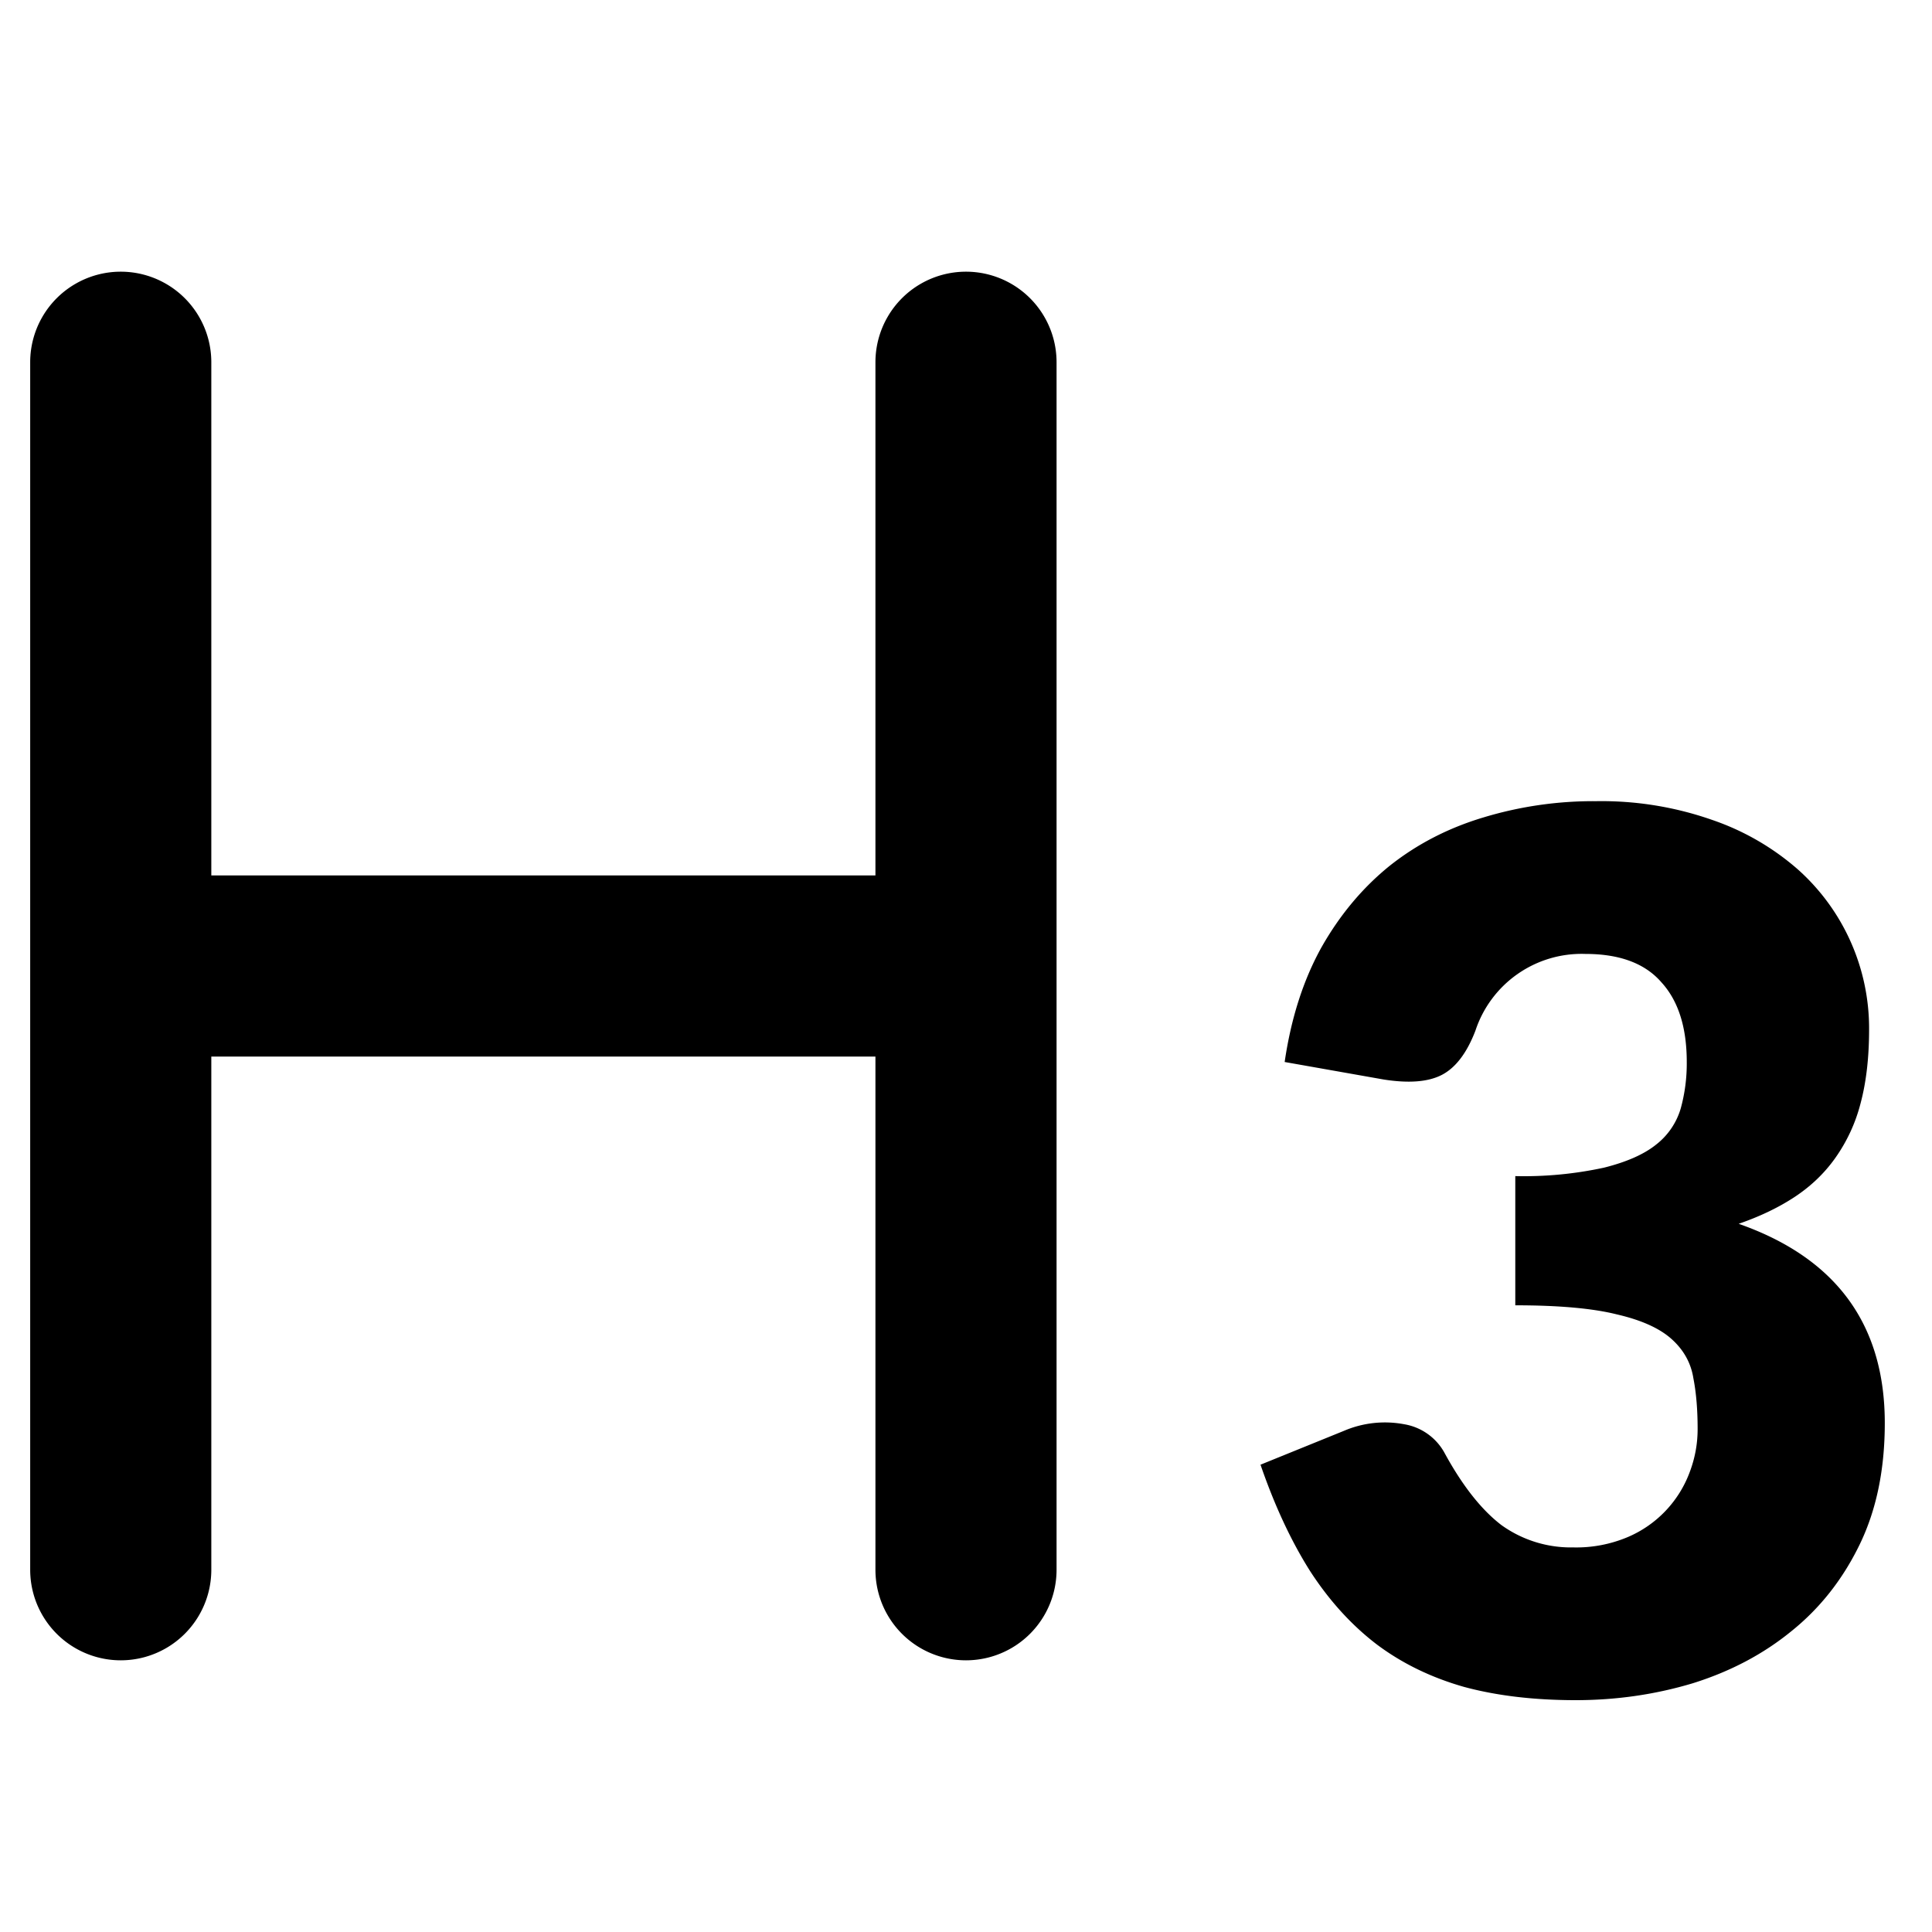 <svg xmlns="http://www.w3.org/2000/svg" viewBox="0 0 16 16"><path d="M1.75 3a.75.75 0 0 0-1.5 0v10a.75.75 0 0 0 1.5 0V8.75h5.5V13a.75.75 0 0 0 1.5 0V3a.75.75 0 0 0-1.5 0v4.25h-5.5V3Zm9.194 4.845c-.15.27-.252.587-.305.95l.82.145c.21.033.372.02.485-.04.113-.06.205-.182.275-.365a.926.926 0 0 1 .91-.635c.284 0 .494.078.63.235.14.153.21.373.21.66a1.4 1.4 0 0 1-.05.385.589.589 0 0 1-.205.3c-.1.08-.243.143-.43.19a3.13 3.13 0 0 1-.735.07v1.07c.36 0 .64.025.84.075.204.047.355.115.455.205.1.09.16.198.18.325.024.123.035.263.035.42 0 .12-.021.238-.065.355a.939.939 0 0 1-.515.54 1.095 1.095 0 0 1-.45.085.986.986 0 0 1-.595-.185c-.166-.127-.325-.328-.475-.605a.469.469 0 0 0-.33-.23.862.862 0 0 0-.5.055l-.69.28c.117.34.254.633.41.88.16.247.345.45.555.61.21.157.45.273.72.35.27.073.579.11.925.11.337 0 .66-.047.97-.14.31-.097.582-.24.815-.43.237-.19.425-.428.565-.715.14-.287.21-.623.21-1.01 0-.817-.403-1.367-1.21-1.65.174-.06.327-.133.46-.22.137-.09.25-.198.34-.325a1.37 1.37 0 0 0 .21-.455c.047-.177.07-.38.07-.61a1.764 1.764 0 0 0-.59-1.325 2.114 2.114 0 0 0-.71-.41 2.77 2.77 0 0 0-.96-.155 3.14 3.14 0 0 0-.935.135c-.29.087-.548.22-.775.4-.223.18-.412.405-.565.675Z"/></svg>